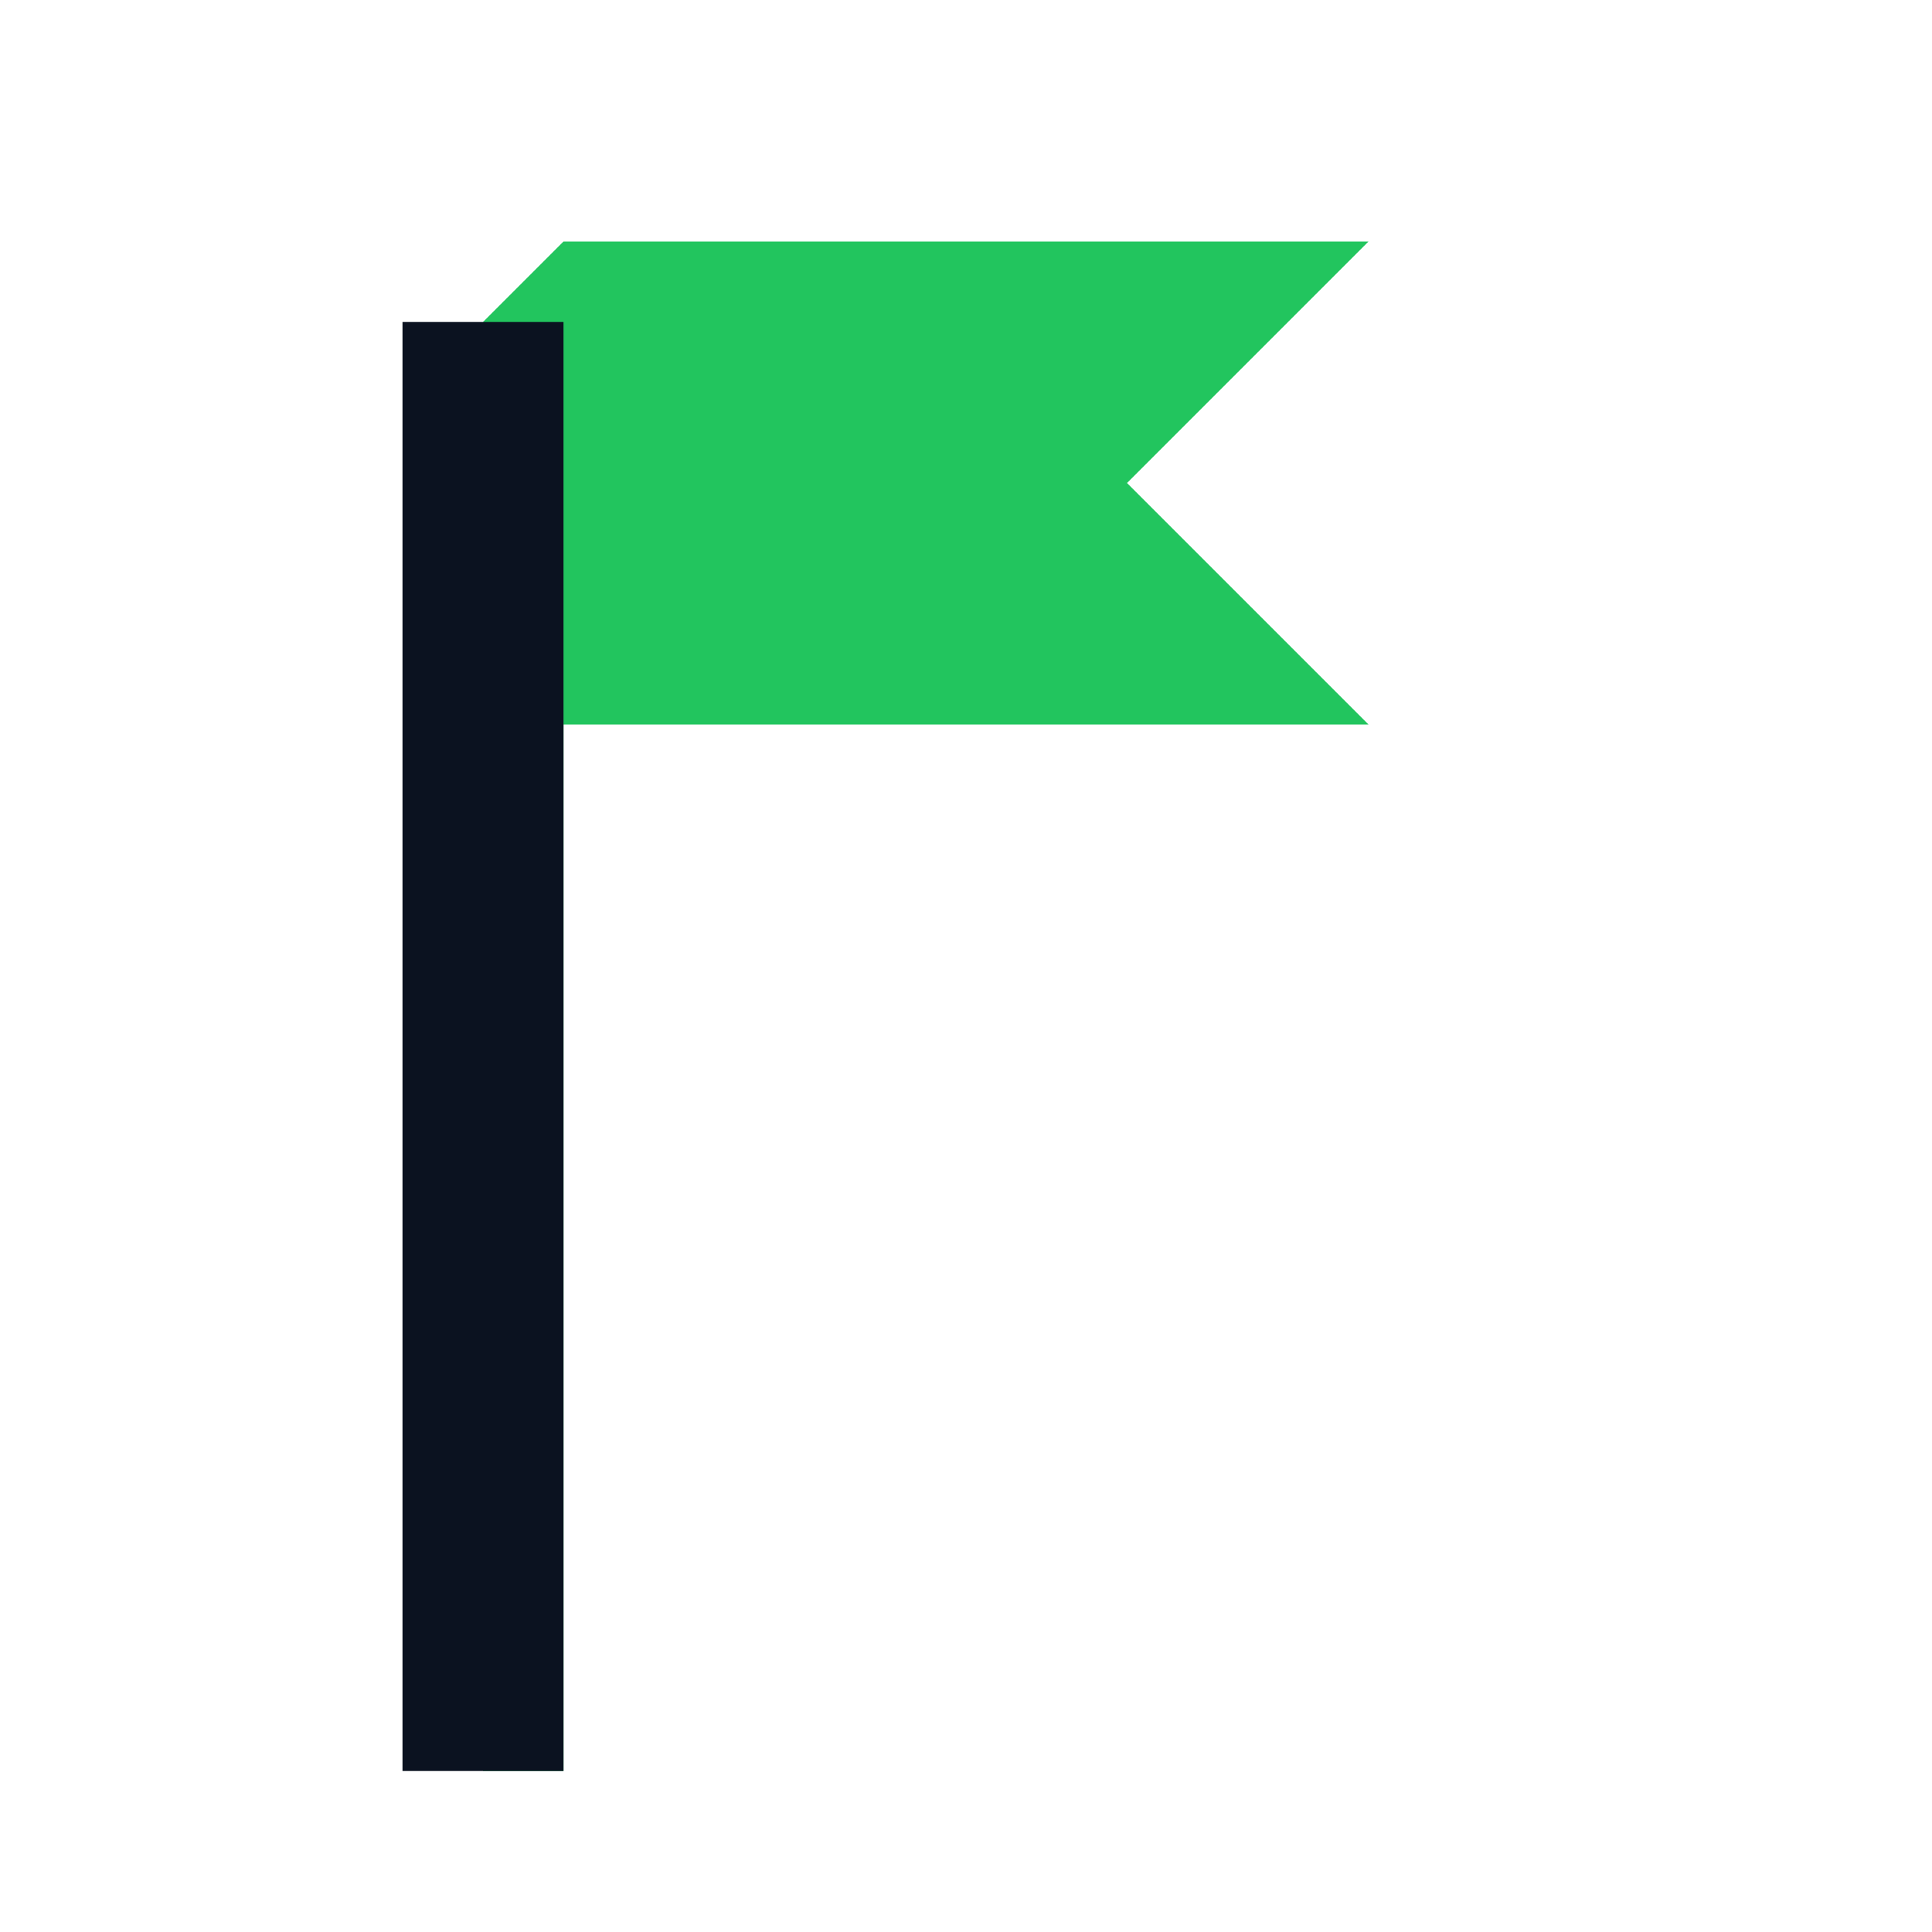 <svg xmlns="http://www.w3.org/2000/svg" width="48" height="48" viewBox="0 0 48 48">
  <path d="M12 44V8l2-2h20l-6 6 6 6H14v26z" fill="#22c55e"/>
  <rect x="10" y="8" width="4" height="36" fill="#0b1220"/>
</svg>